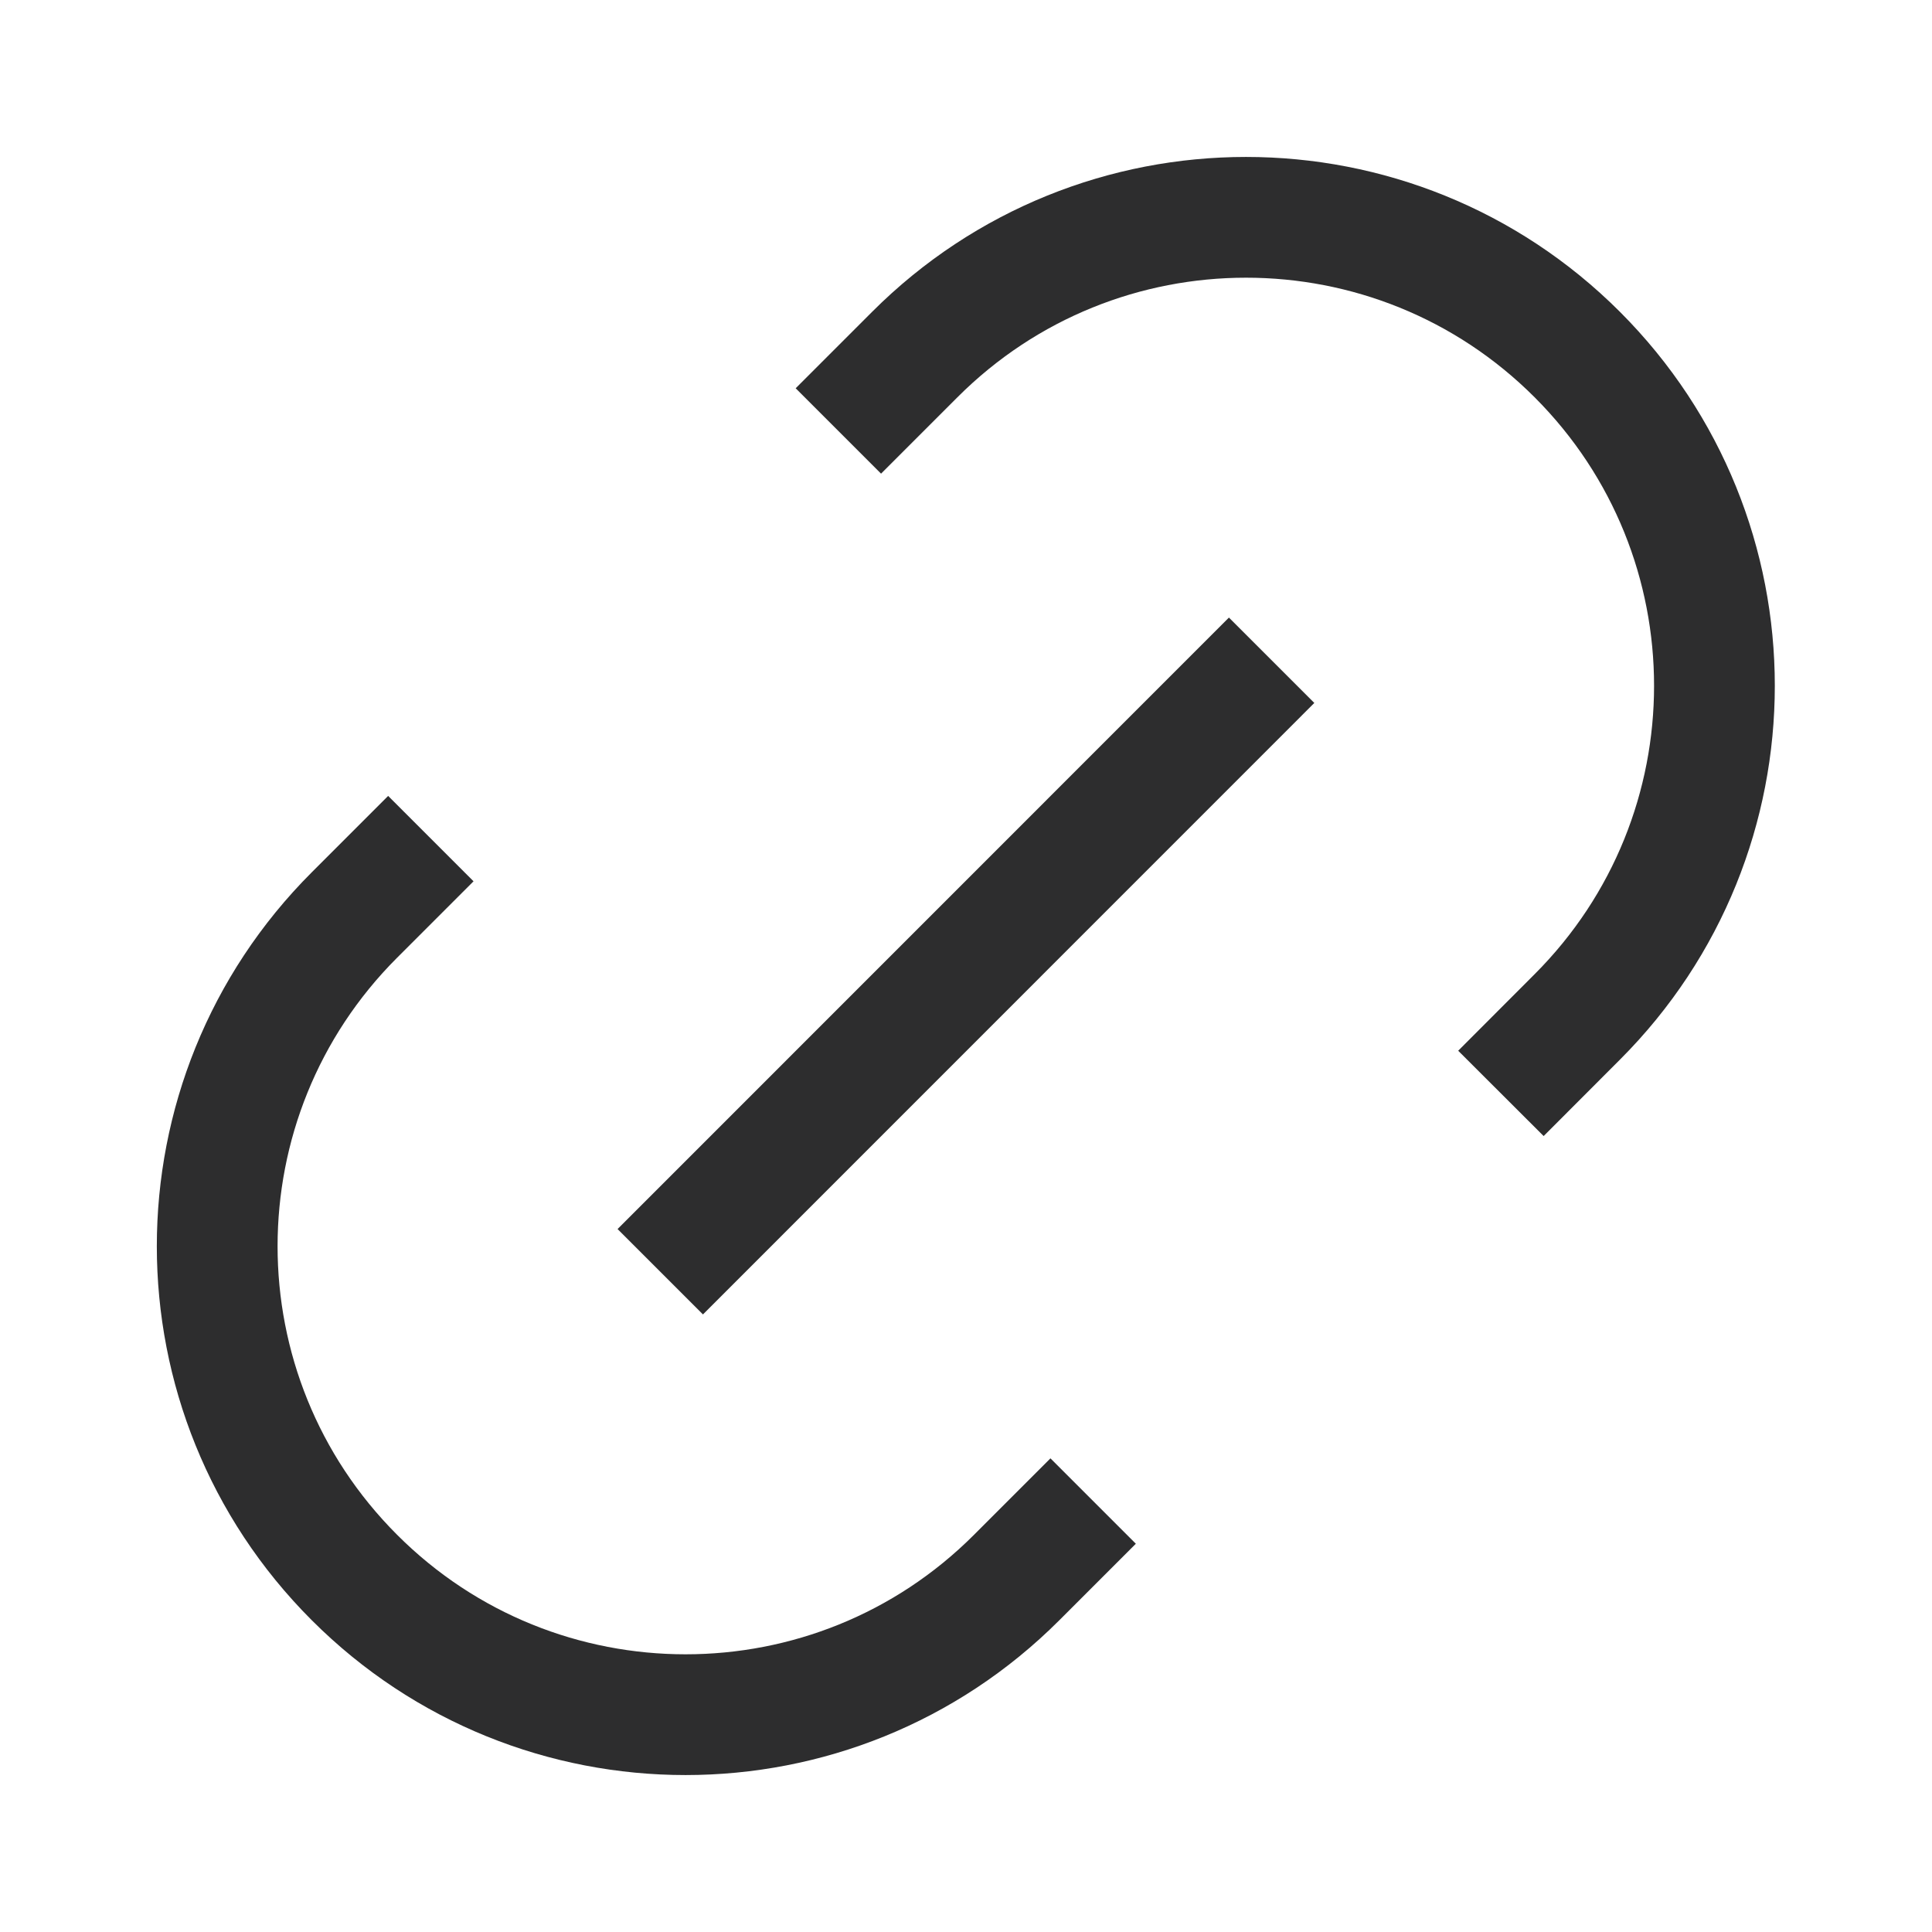 <svg width="16" height="16" viewBox="0 0 16 16" fill="none" xmlns="http://www.w3.org/2000/svg">
<path d="M10.531 5.468L5.468 10.532" stroke="#2D2D2E"/>
<path d="M6.943 3.569L7.576 2.936C9.091 1.421 11.547 1.421 13.062 2.936C14.577 4.451 14.577 6.907 13.062 8.422L12.43 9.055M9.053 12.431L8.42 13.064C6.906 14.579 4.449 14.579 2.935 13.064C1.42 11.549 1.42 9.093 2.935 7.578L3.568 6.945" stroke="#2D2D2E"/>
</svg>
